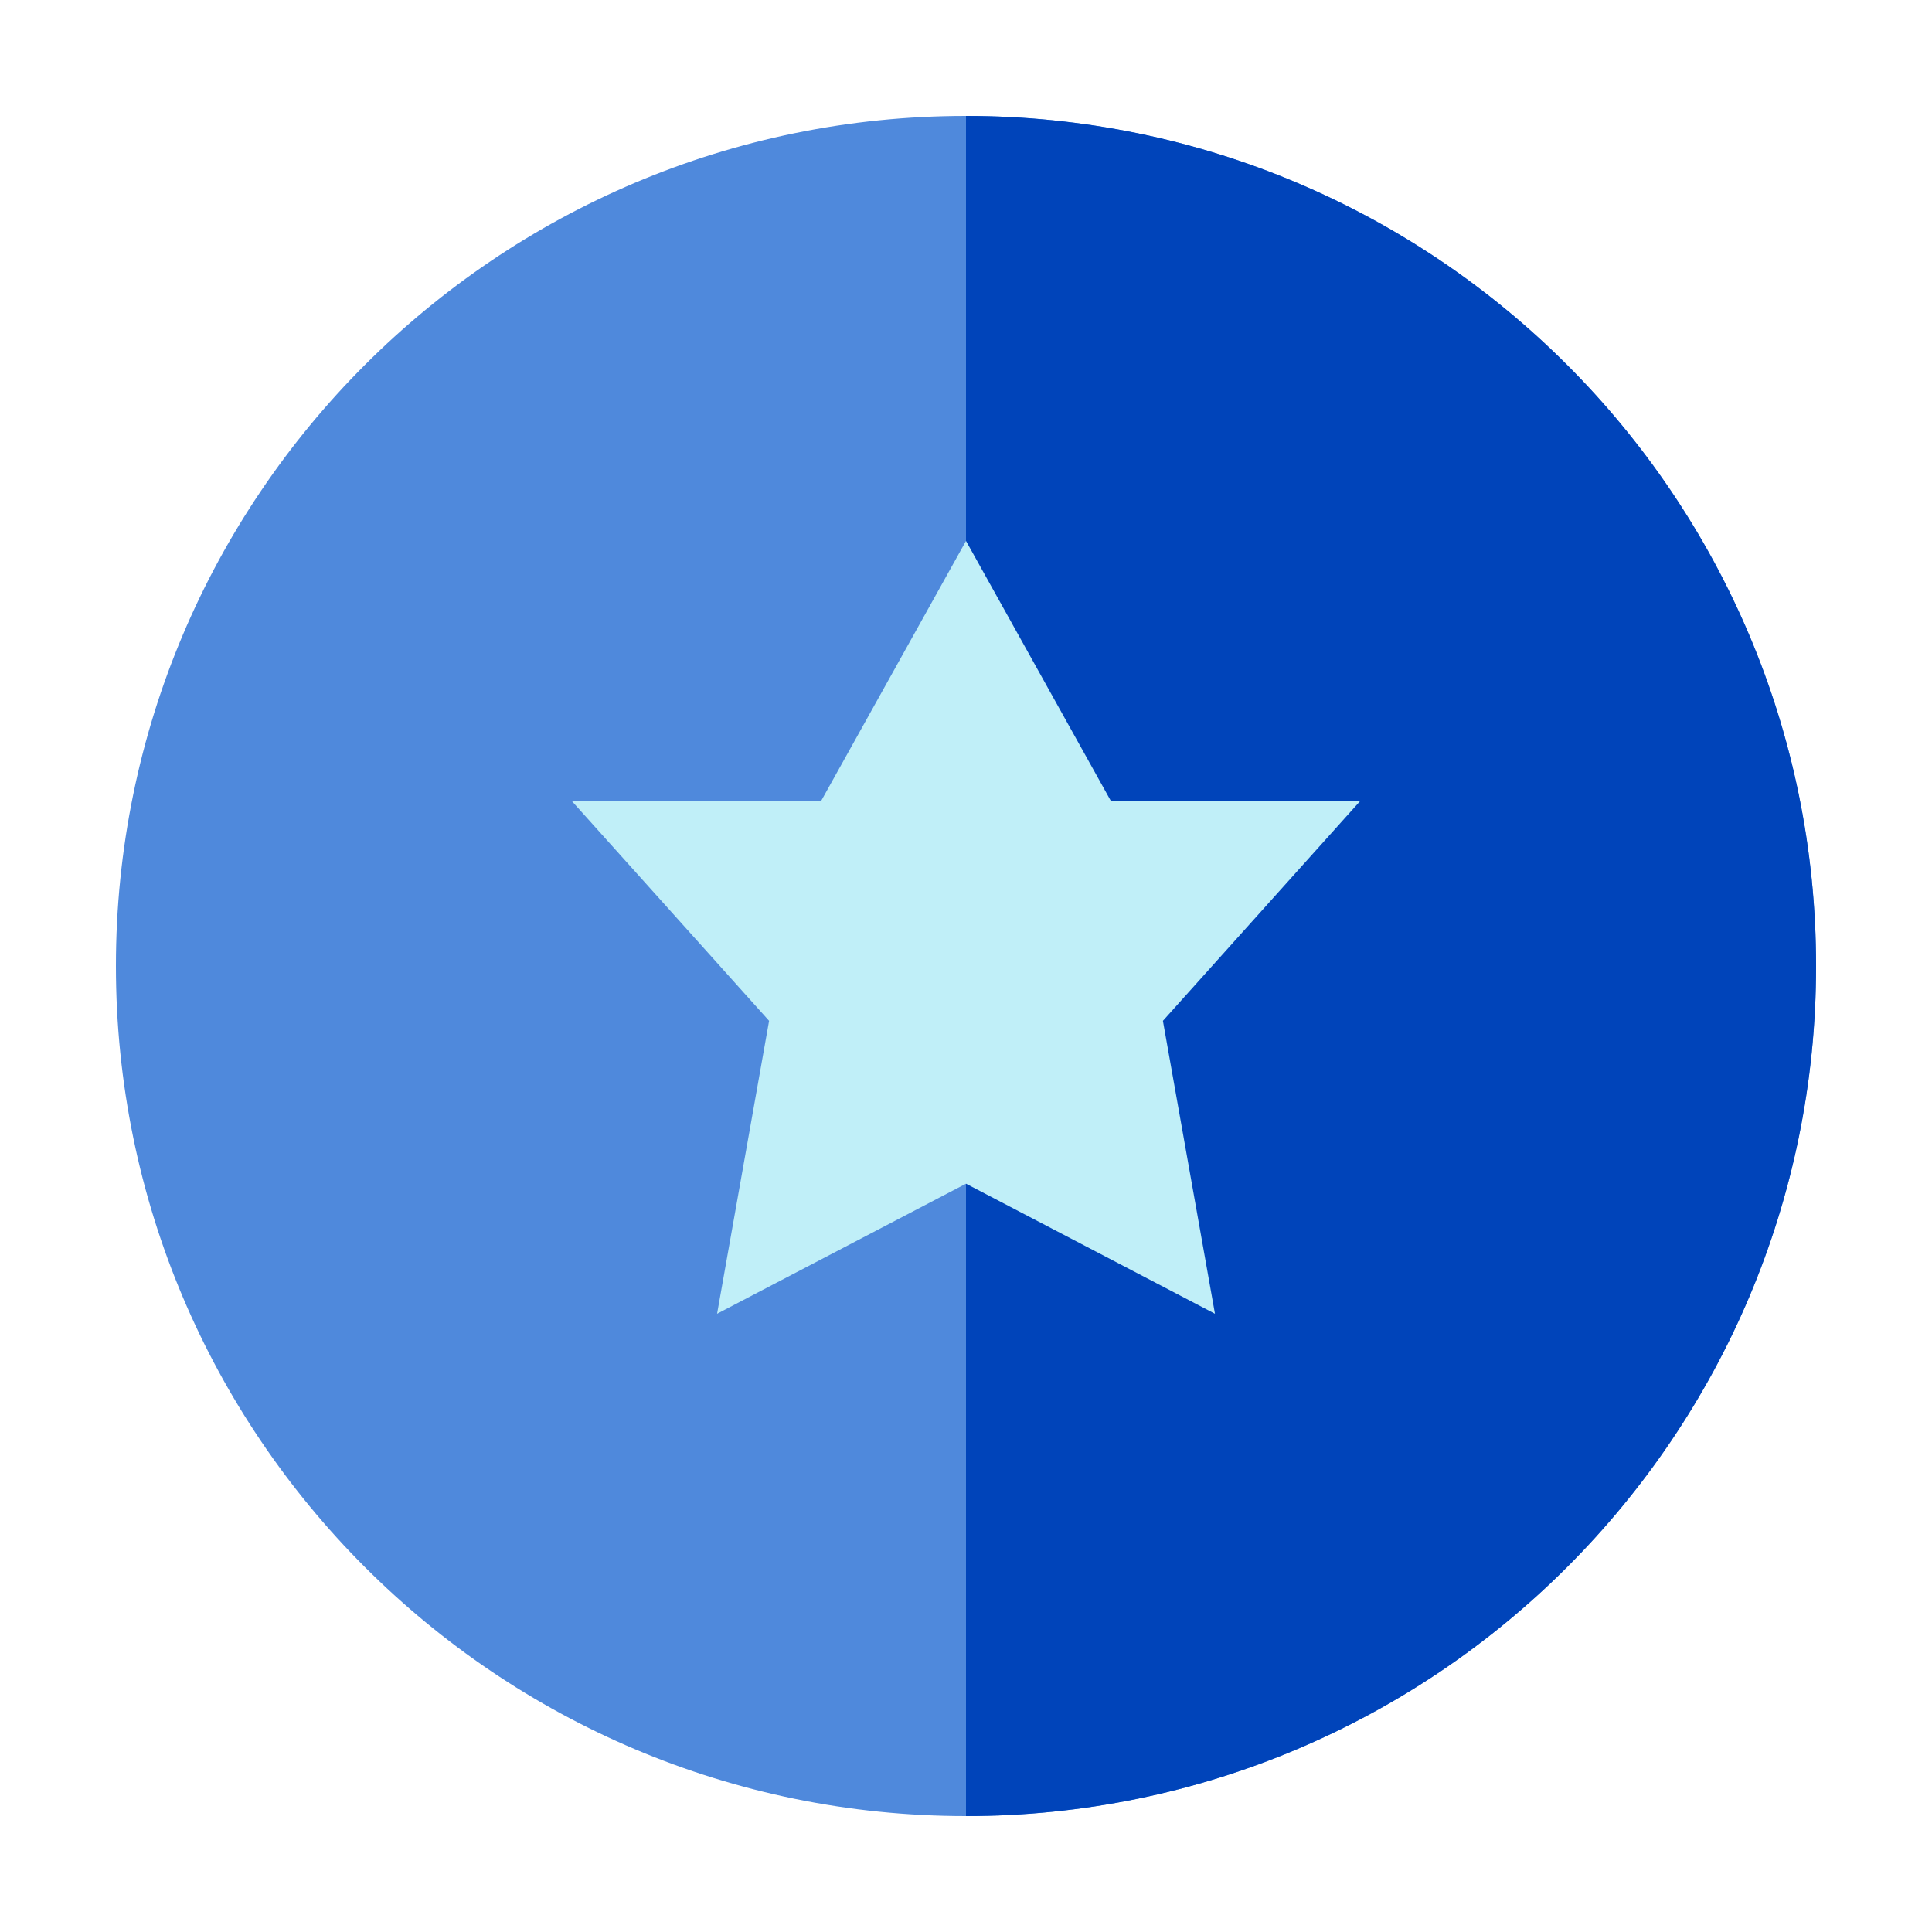 <svg xmlns="http://www.w3.org/2000/svg" width="100%" height="100%" viewBox="0 0 50 50">
  <g fill="none" fill-rule="evenodd" transform="translate(3 3)">
    <path fill="#4F89DC" d="M22,0 C9.85,0 0,9.85 0,22 C0,34.15 9.85,44 22,44 C34.15,44 44,34.15 44,22 C44,9.85 34.15,0 22,0"/>
    <path fill="#0044BA" d="M22,0 L22,44 C34.15,44 44,34.15 44,22 C44,9.85 34.15,0 22,0"/>
    <polygon fill="#C0EFF8" points="25.846 17.729 25.75 17.73 22 10.999 18.25 17.73 11.798 17.73 16.904 23.419 15.558 31 22 27.634 28.443 31 27.096 23.419 32.202 17.73 25.846 17.73"/>
  </g>
</svg>
